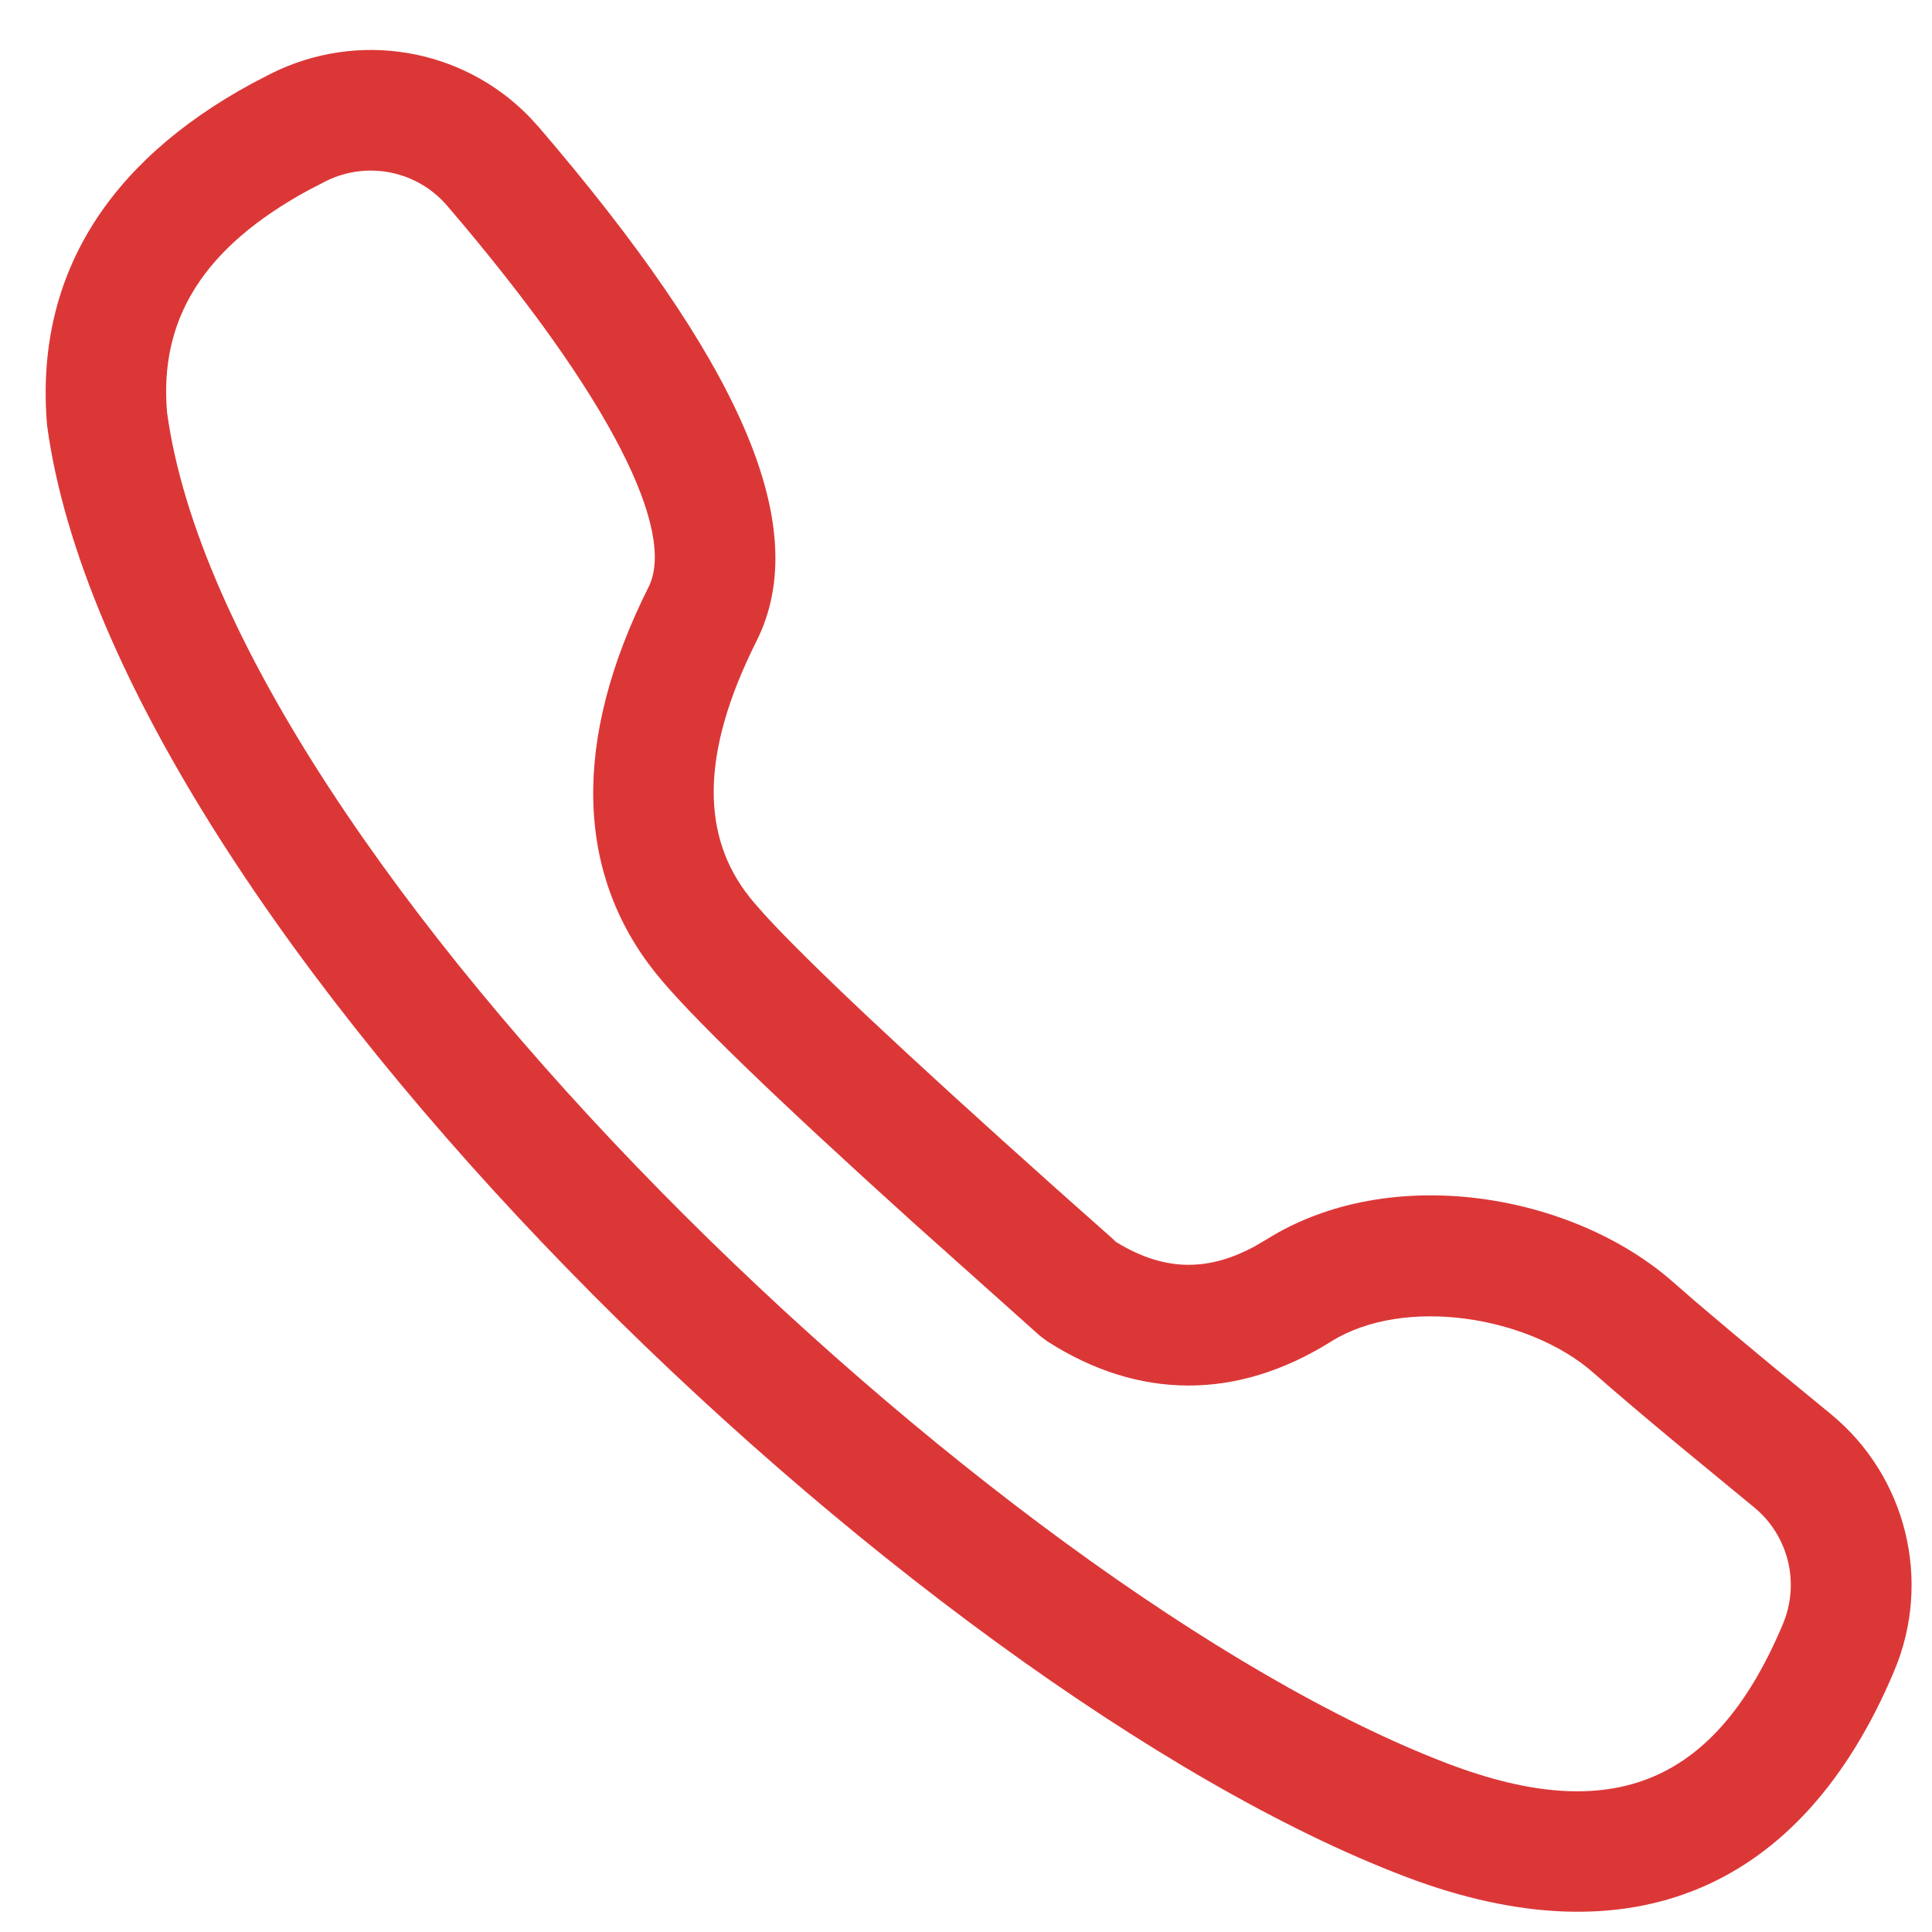 <?xml version="1.0" encoding="UTF-8"?>
<svg width="24px" height="24px" viewBox="0 0 24 24" version="1.1" xmlns="http://www.w3.org/2000/svg" xmlns:xlink="http://www.w3.org/1999/xlink">
    <!-- Generator: Sketch 61.2 (89653) - https://sketch.com -->
    <title>call-icon-mobile</title>
    <desc>Created with Sketch.</desc>
    <g id="final" stroke="none" stroke-width="1" fill="none" fill-rule="evenodd">
        <g id="01.Landing-page-final" transform="translate(-330, -13)" fill="#DC3737" fill-rule="nonzero">
            <path d="M347.62,14.58 C345.159,17.452 344.191,19.52 344.917,20.965 C345.629,22.384 345.593,23.405 345,24.148 L344.949,24.21 L344.821,24.356 C344.29,24.94 343.075,26.084 341.204,27.756 L340.452,28.424 L340.495,28.4 C339.895,28.785 339.343,28.814 338.732,28.485 L338.578,28.395 C337.048,27.437 334.787,27.819 333.528,28.928 L333.249,29.171 C332.992,29.391 332.675,29.657 332.298,29.969 L331.578,30.56 C330.634,31.331 330.31,32.632 330.783,33.756 C331.929,36.483 334.061,37.377 336.86,36.311 C342.951,33.993 352.884,24.515 353.729,18.286 C353.886,16.456 352.996,15.02 351.18,14.035 L350.949,13.915 C349.866,13.374 348.578,13.596 347.748,14.441 L347.62,14.58 Z M350.267,15.251 L350.476,15.359 C351.785,16.07 352.338,16.961 352.239,18.121 C351.484,23.675 341.956,32.767 336.327,34.909 C334.278,35.689 332.997,35.152 332.166,33.174 C331.951,32.663 332.098,32.072 332.527,31.722 L333.48,30.937 C333.913,30.577 334.259,30.283 334.519,30.054 C335.314,29.353 336.864,29.092 337.782,29.667 C338.945,30.394 340.164,30.394 341.305,29.662 L341.398,29.592 L342.973,28.184 C344.711,26.614 345.768,25.591 346.173,25.083 C347.158,23.849 347.216,22.202 346.257,20.292 C345.918,19.616 346.685,17.977 348.759,15.556 C349.133,15.12 349.754,14.995 350.267,15.251 Z" id="call-icon-mobile" transform="translate(342.157, 25.184) scale(-1, 1) translate(-342.157, -25.184) "></path>
        </g>
    </g>
</svg>